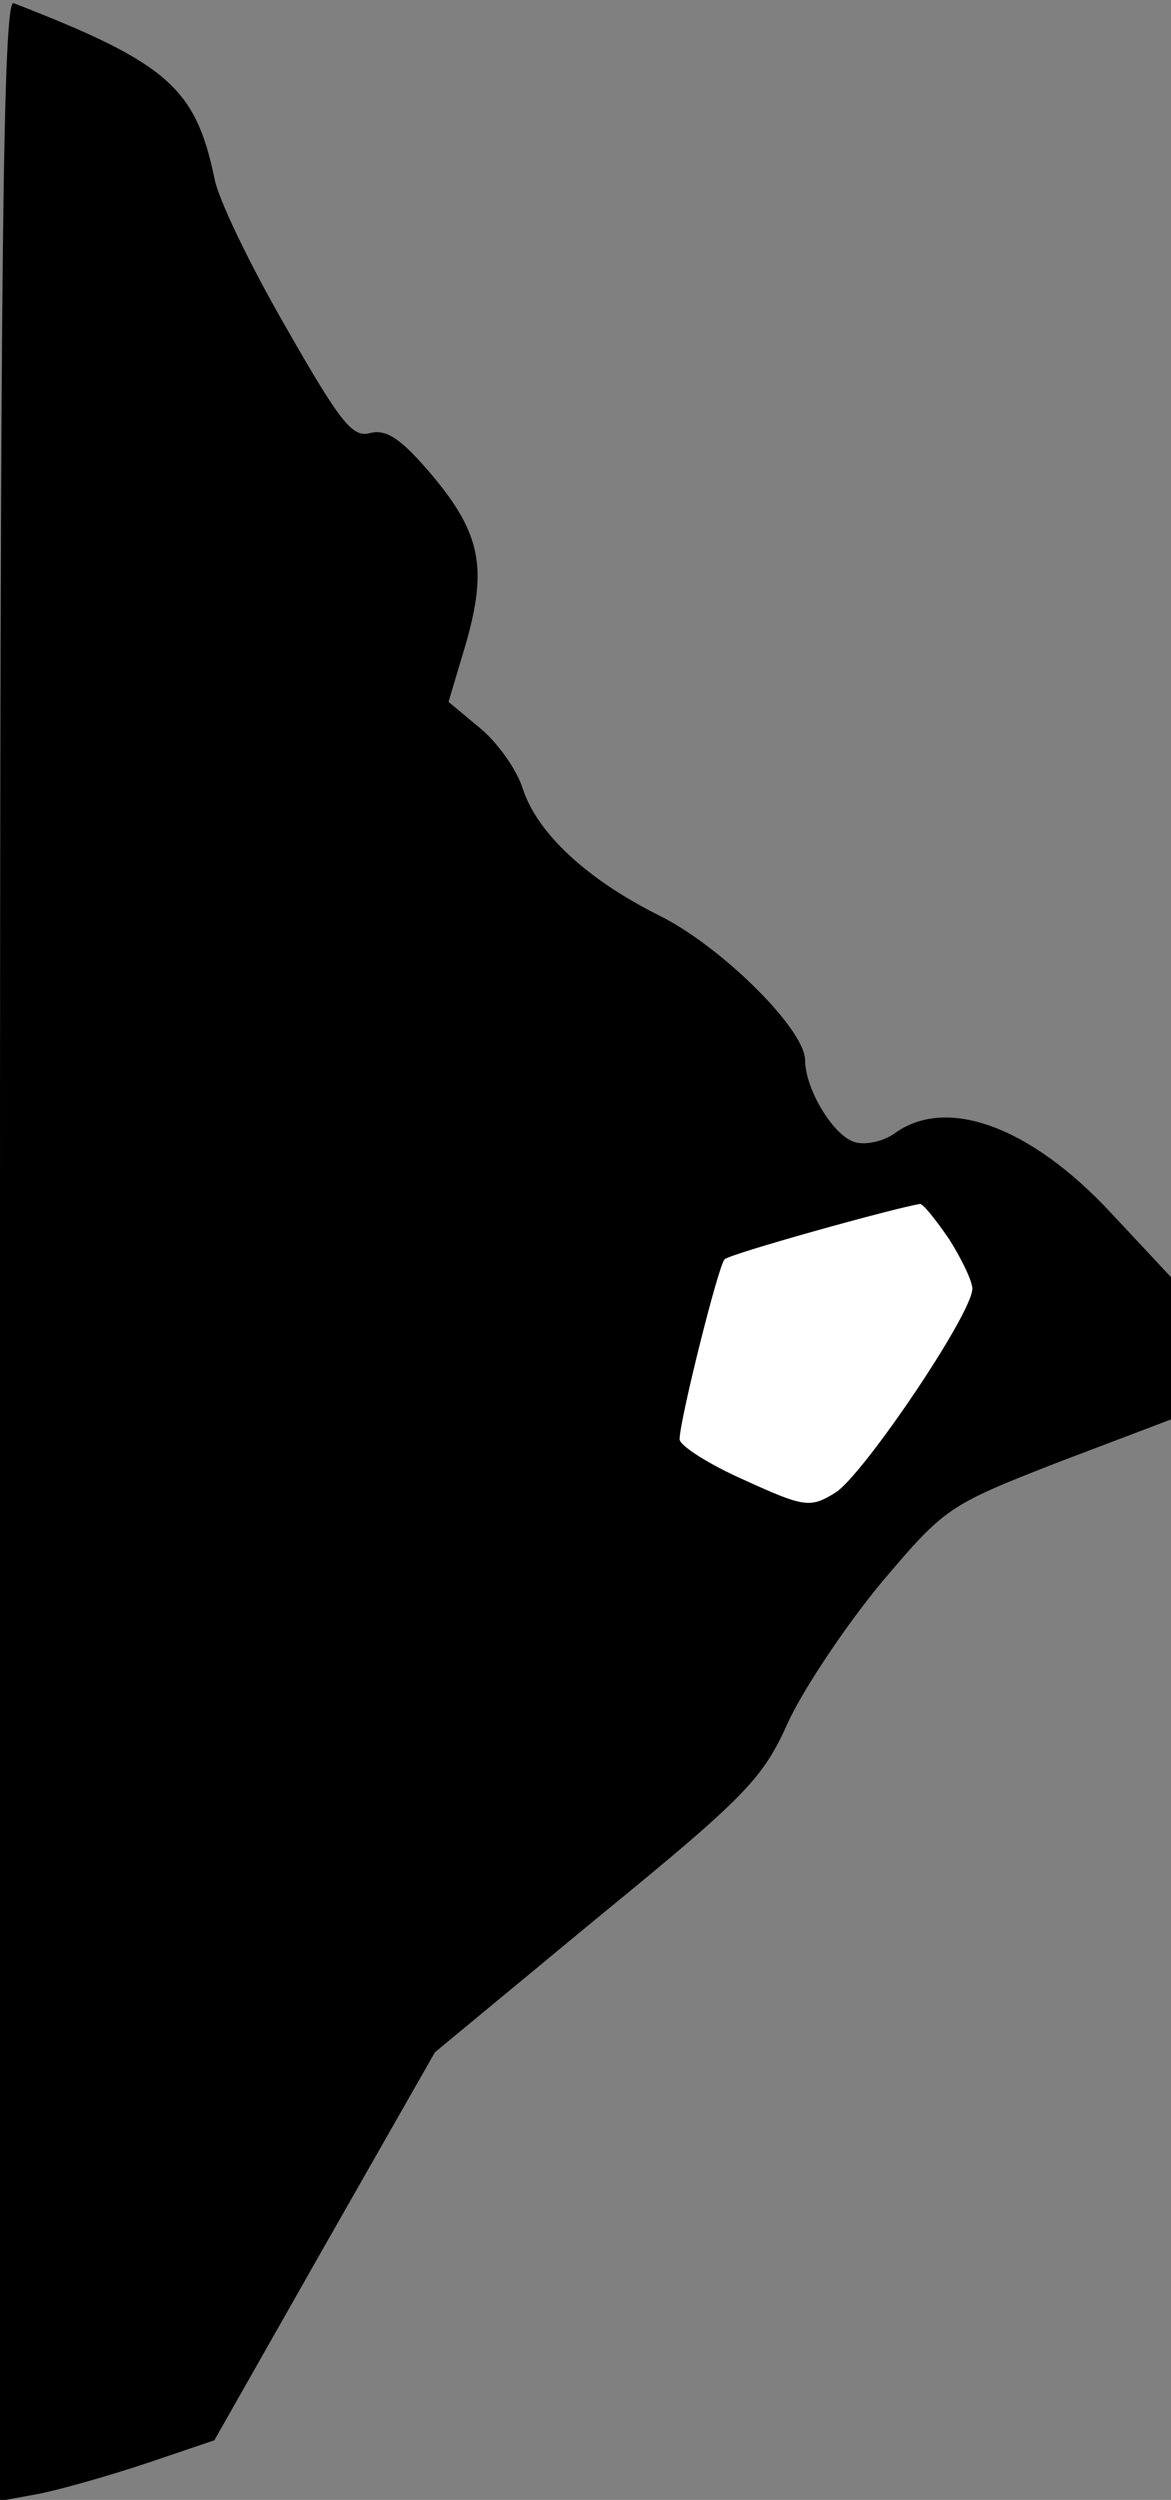 <?xml version="1.0" standalone="no"?>
<!DOCTYPE svg PUBLIC "-//W3C//DTD SVG 20010904//EN"
 "http://www.w3.org/TR/2001/REC-SVG-20010904/DTD/svg10.dtd">
<svg version="1.0" xmlns="http://www.w3.org/2000/svg"
 width="112pt" height="239pt" viewBox="0 0 112 239"
 preserveAspectRatio="xMidYMid meet">
<rect x="0" y="0" width="112" height="239" fill="#808080" stroke="none"/>
<g transform="translate(0,239) scale(0.1,-0.1)"
fill="#000000" stroke="none">
<path fill="#000000" stroke="none" d="M0 1196 l0 -1197 38 7 c20 4 66 17 102
29 l65 22 105 185 106 186 156 129 c142 116 158 133 182 187 15 32 55 92 89
133 61 72 64 74 169 115 l108 41 0 68 0 68 -57 61 c-77 83 -158 113 -208 76
-10 -7 -27 -11 -37 -8 -20 5 -48 50 -48 79 -1 30 -81 109 -140 138 -68 34
-116 78 -130 121 -6 19 -25 45 -41 58 l-30 25 17 57 c20 71 14 104 -33 160
-29 34 -43 44 -59 40 -17 -5 -29 11 -81 102 -34 59 -65 123 -68 142 -18 86
-45 110 -192 167 -10 4 -13 -238 -13 -1191z"/>
<path fill="#ffffff" stroke="none" d="M908 1205 c12 -19 22 -40 22 -47 0 -24
-105 -179 -131 -195 -24 -15 -30 -14 -87 12 -34 15 -62 33 -62 39 0 18 37 166
43 172 4 5 162 49 187 53 3 0 15 -15 28 -34z"/>
</g>
</svg>
